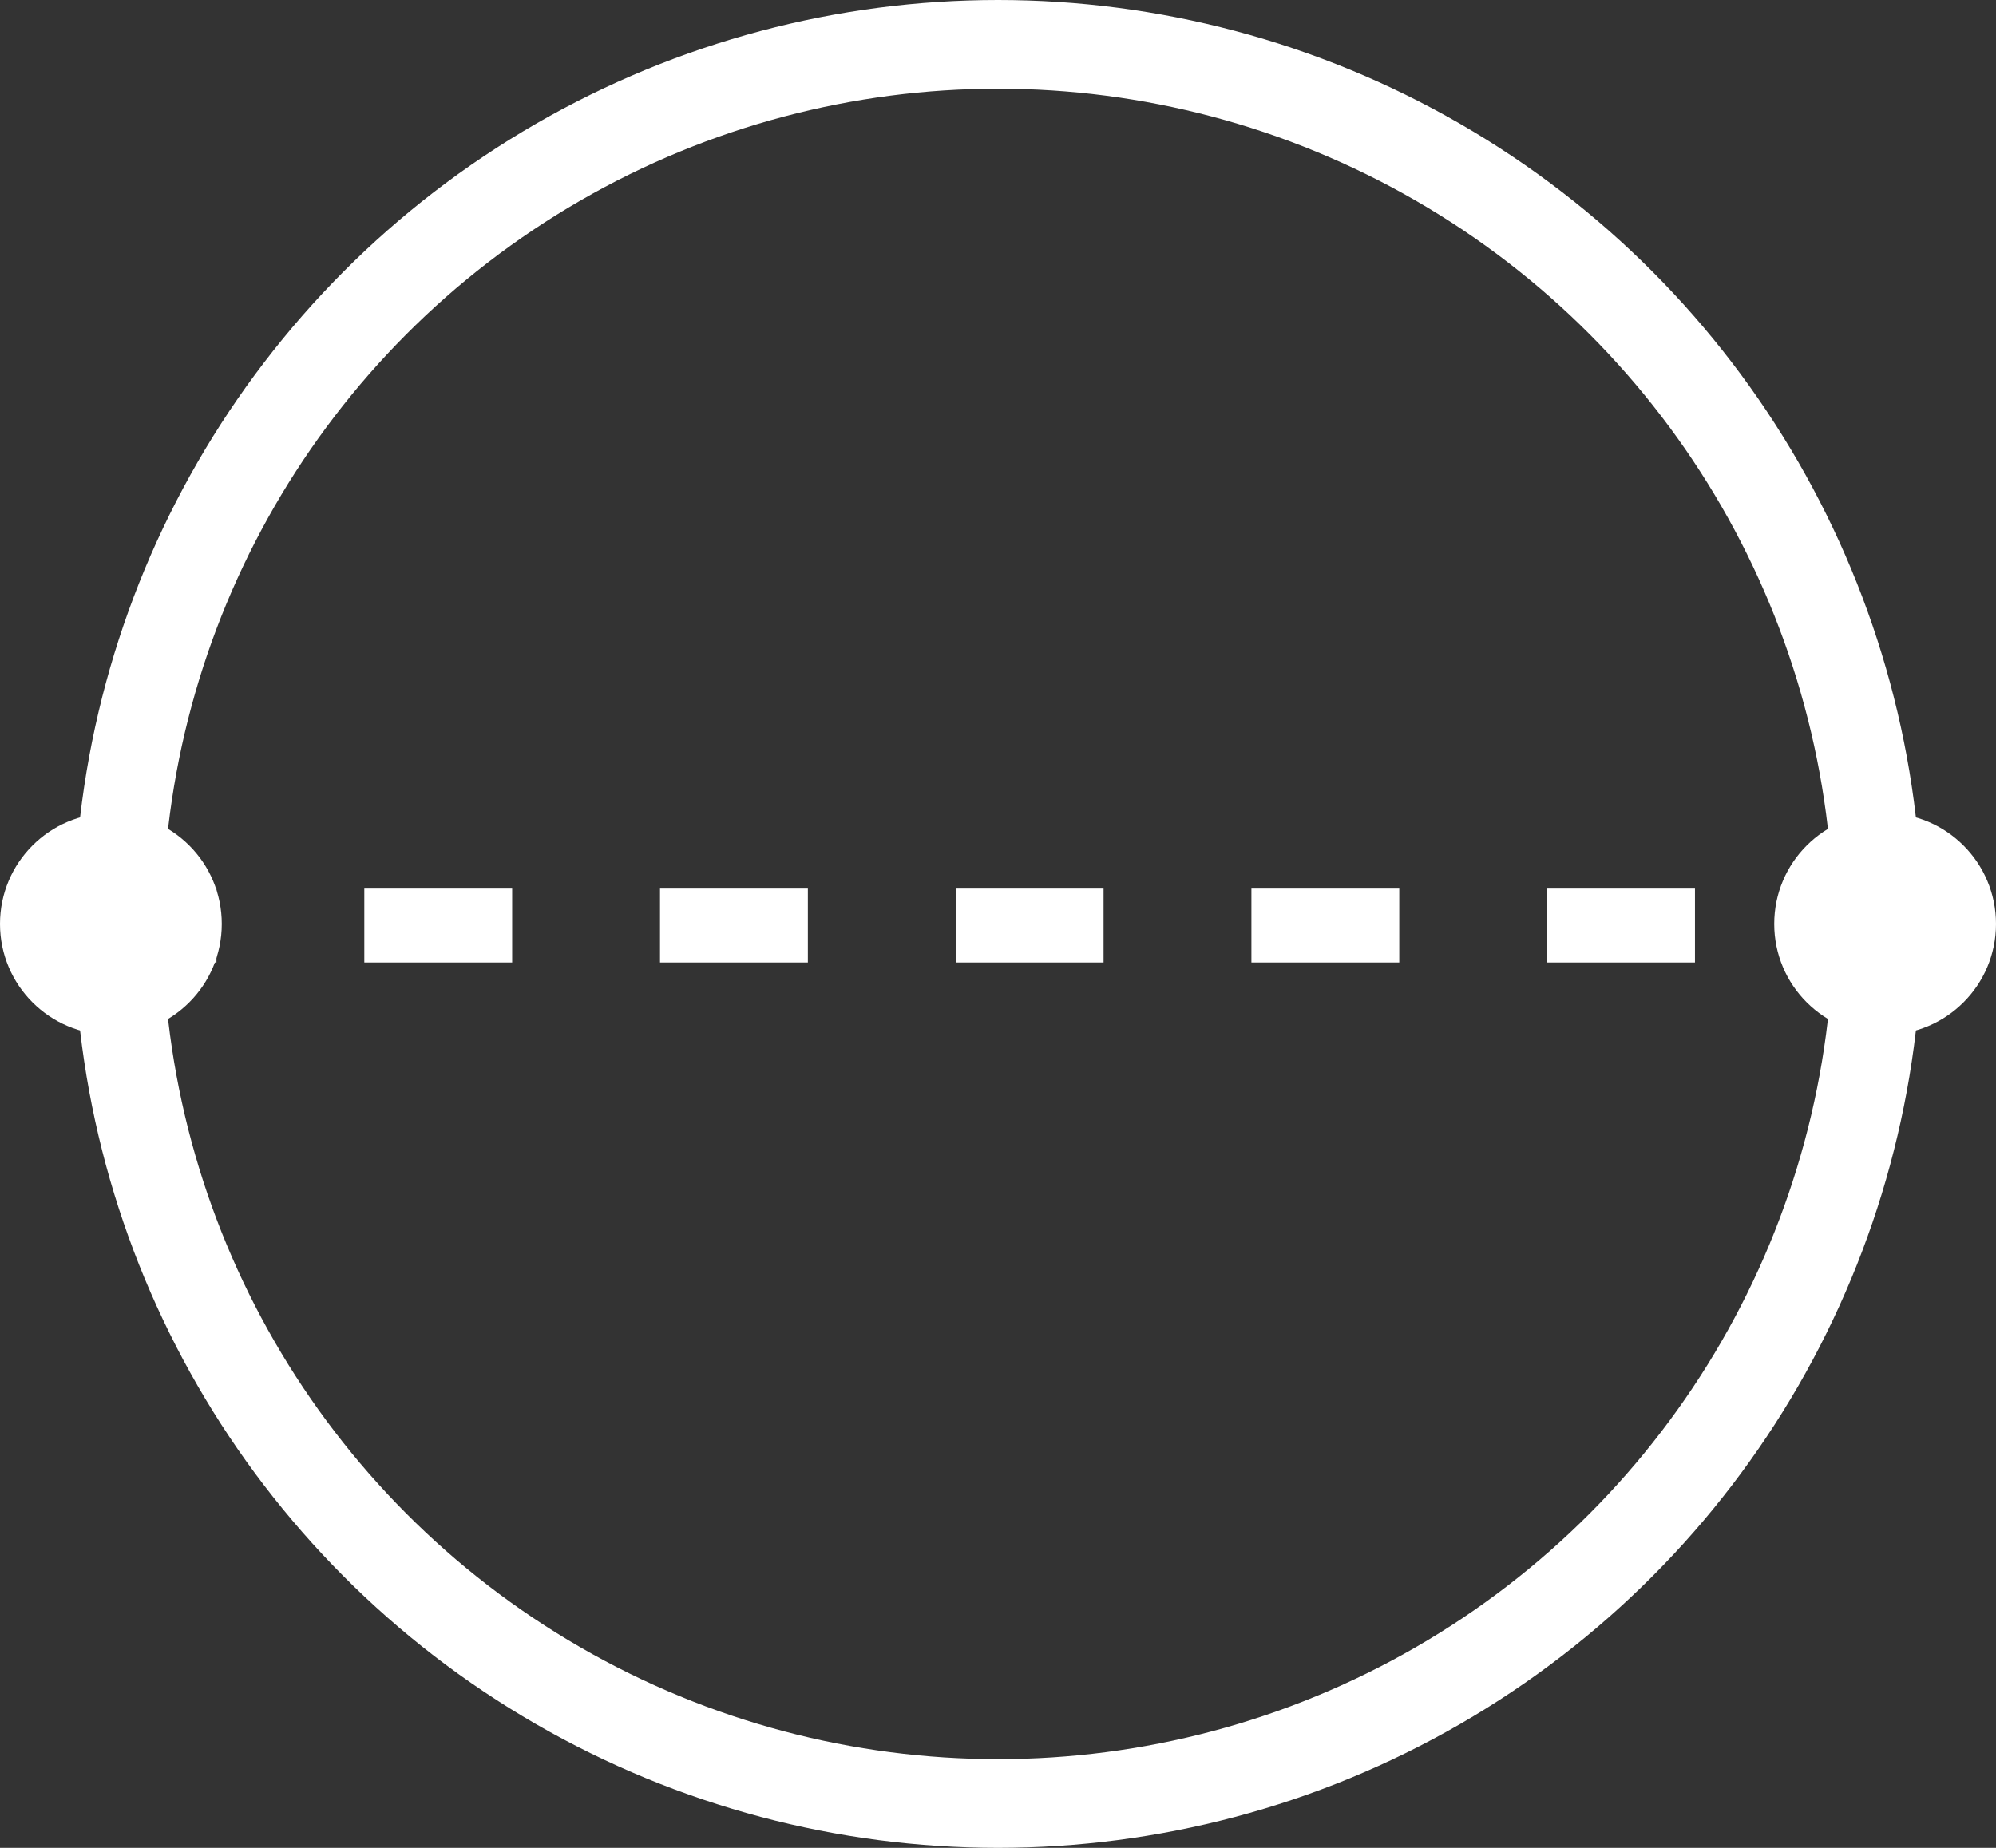 <svg xmlns="http://www.w3.org/2000/svg" width="27" height="25" viewBox="0 0 27 25">
  <rect x="0" y="0" width="27" height="25" fill="#333333" stroke="none"/>
  <g id="组_2678" data-name="组 2678" transform="translate(-1473 -545)">
    <g id="椭圆_253" data-name="椭圆 253" transform="translate(1474 545)" fill="none" stroke="#fff" stroke-width="1.2">
      <circle cx="12.5" cy="12.5" r="12.5" stroke="none"/>
      <circle cx="12.5" cy="12.5" r="11.9" fill="none"/>
    </g>
    <circle id="椭圆_254" data-name="椭圆 254" cx="1.5" cy="1.5" r="1.5" transform="translate(1473 556)" fill="#fff"/>
    <circle id="椭圆_255" data-name="椭圆 255" cx="1.5" cy="1.5" r="1.5" transform="translate(1497 556)" fill="#fff"/>
    <line id="直线_433" data-name="直线 433" x2="25.045" transform="translate(1473.928 557.522)" fill="none" stroke="#fff" stroke-width="1" stroke-dasharray="2"/>
  </g>
</svg>
